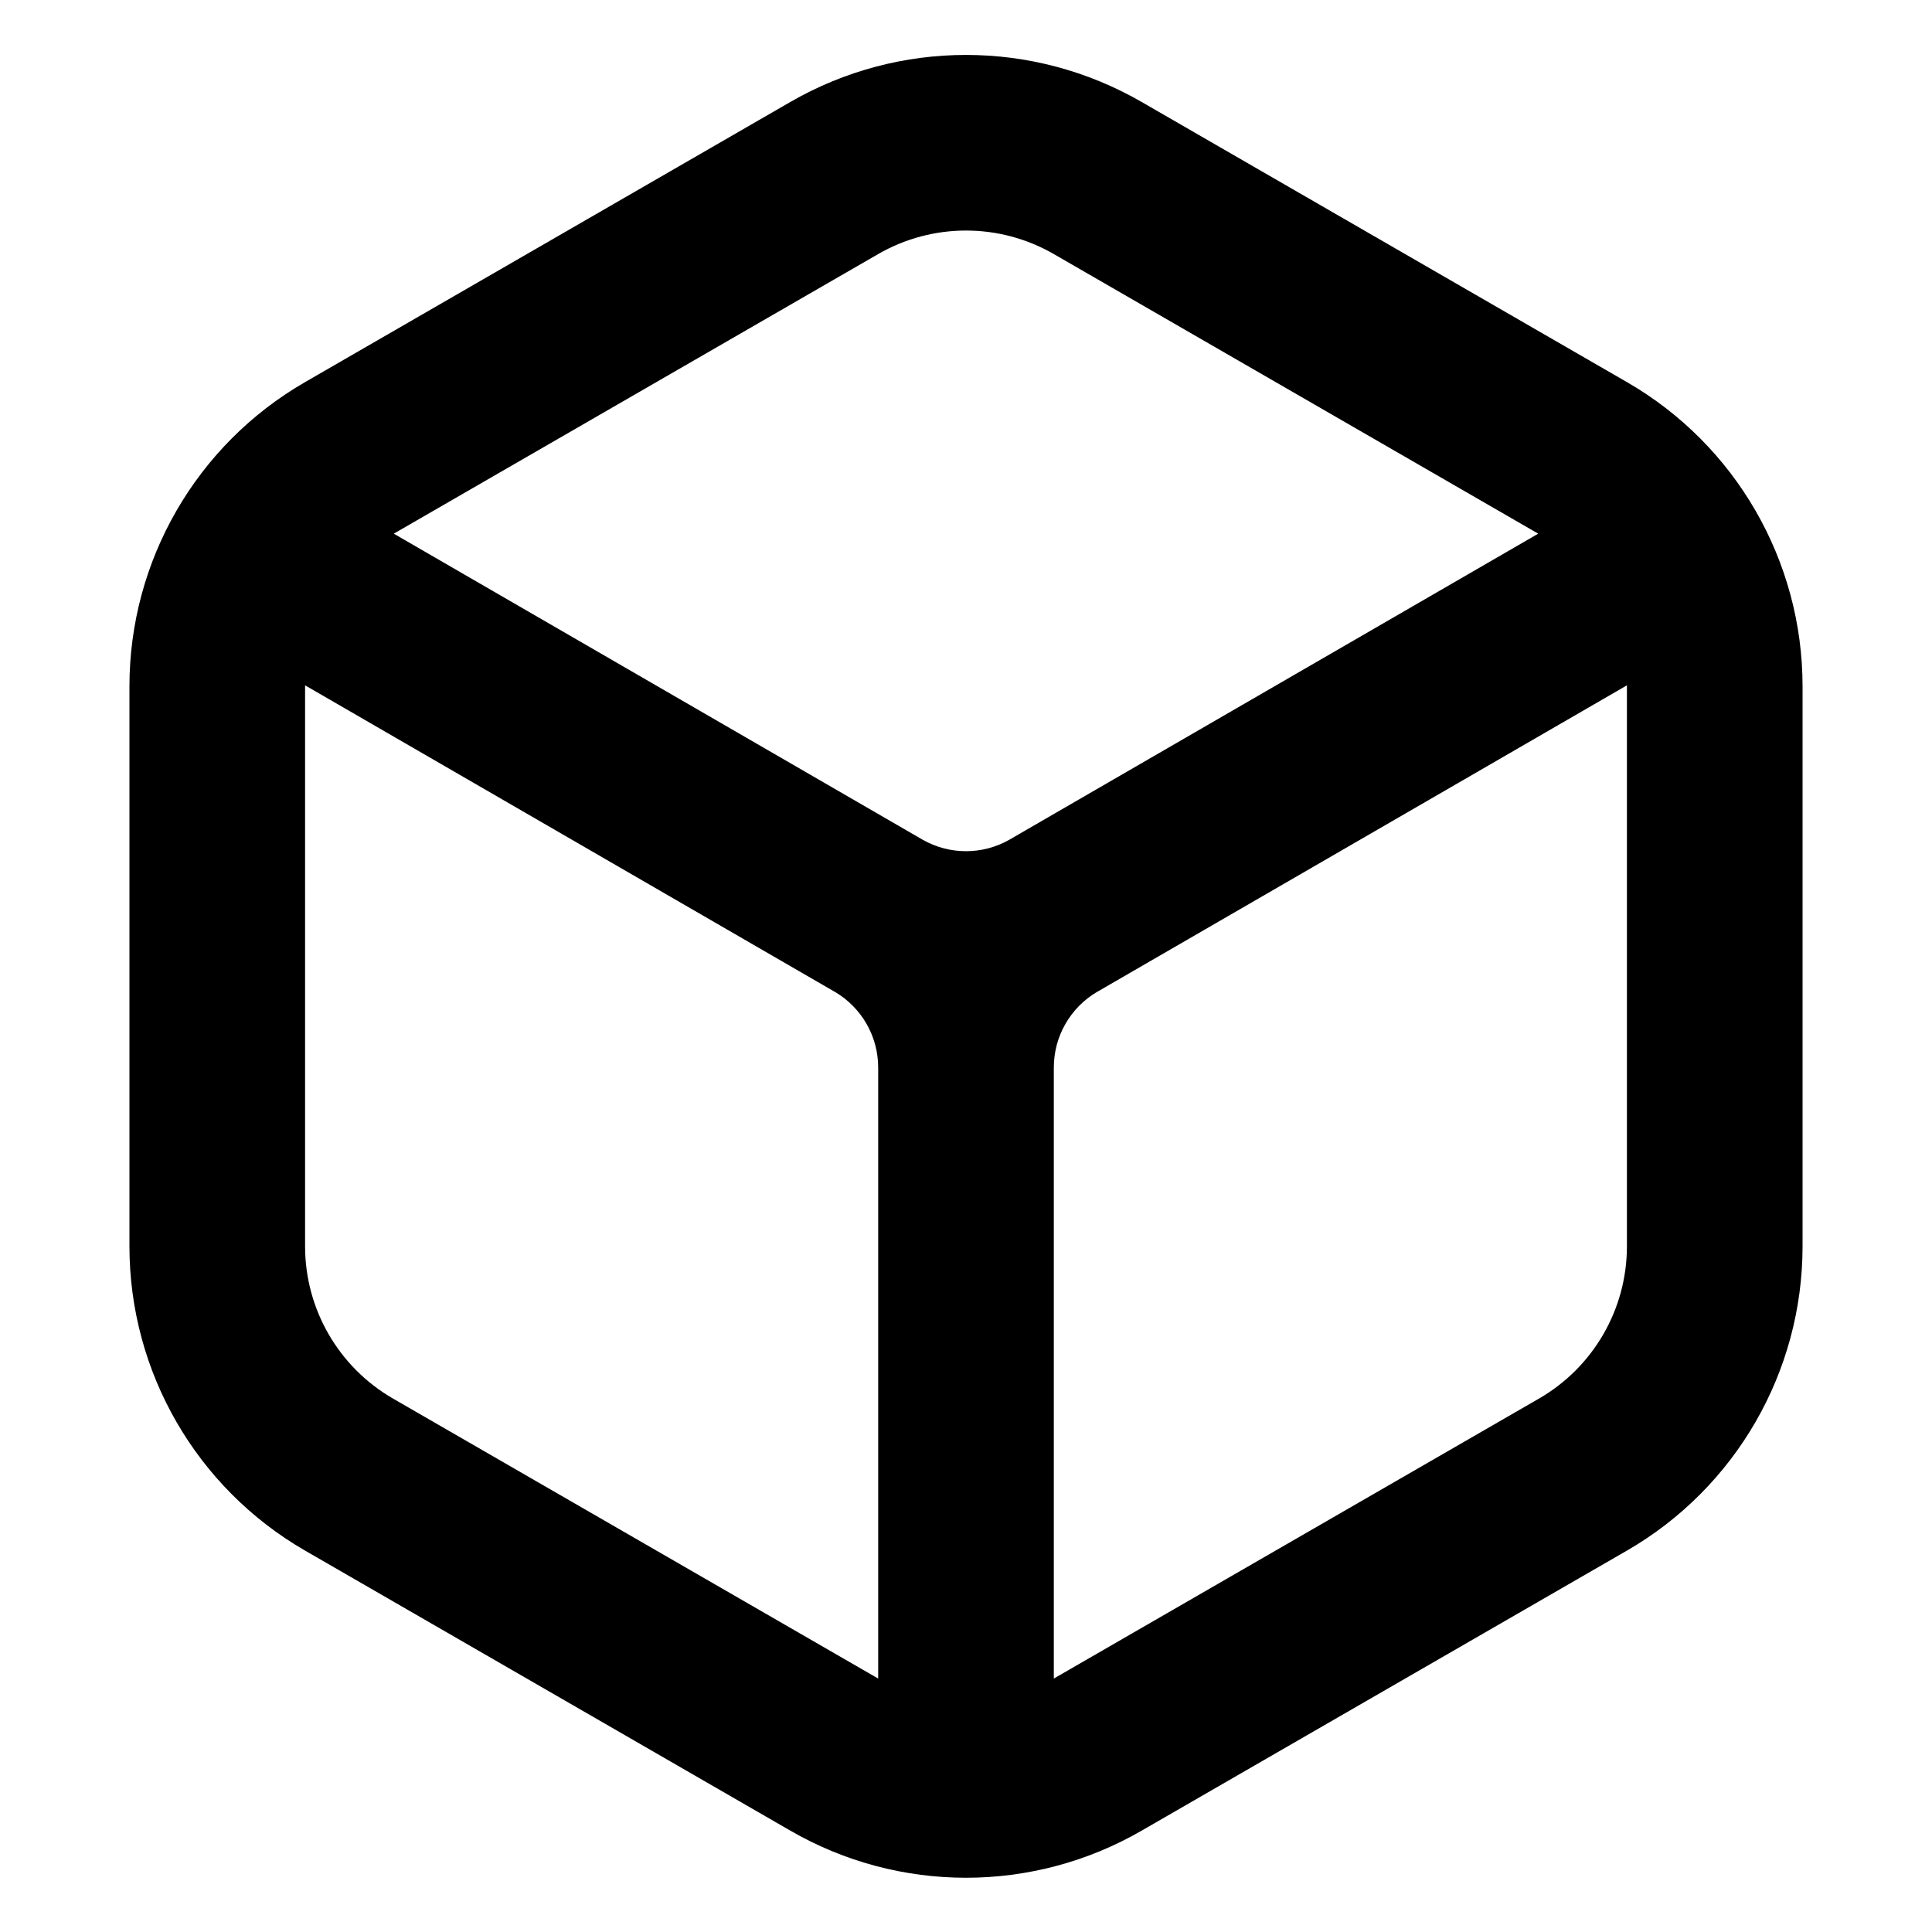 <svg width="24" height="24" viewBox="0 0 20 22" fill="none" xmlns="http://www.w3.org/2000/svg">
<path fill-rule="evenodd" clip-rule="evenodd" d="M8 1.161C9.238 0.447 10.762 0.447 12 1.161L17.526 4.351C18.764 5.065 19.526 6.386 19.526 7.815V14.192C19.526 15.622 18.764 16.942 17.526 17.657L12 20.846C10.762 21.561 9.238 21.561 8 20.846L2.474 17.657C1.236 16.942 0.474 15.622 0.474 14.192V7.815C0.474 6.386 1.236 5.065 2.474 4.351L8 1.161ZM11 2.893L16.516 6.077L10.492 9.563C10.187 9.736 9.813 9.736 9.508 9.563L3.484 6.077L9 2.893C9.619 2.536 10.381 2.536 11 2.893ZM2.474 7.804L2.474 7.815V14.192C2.474 14.907 2.855 15.567 3.474 15.925L9 19.114V12.156C9 11.802 8.813 11.475 8.508 11.295L8.497 11.289L2.474 7.804ZM11.492 11.295C11.187 11.475 11 11.802 11 12.156V19.114L16.526 15.925C17.145 15.567 17.526 14.907 17.526 14.192V7.815L17.526 7.804L11.503 11.289L11.492 11.295Z" fill="currentColor"/>
</svg>
